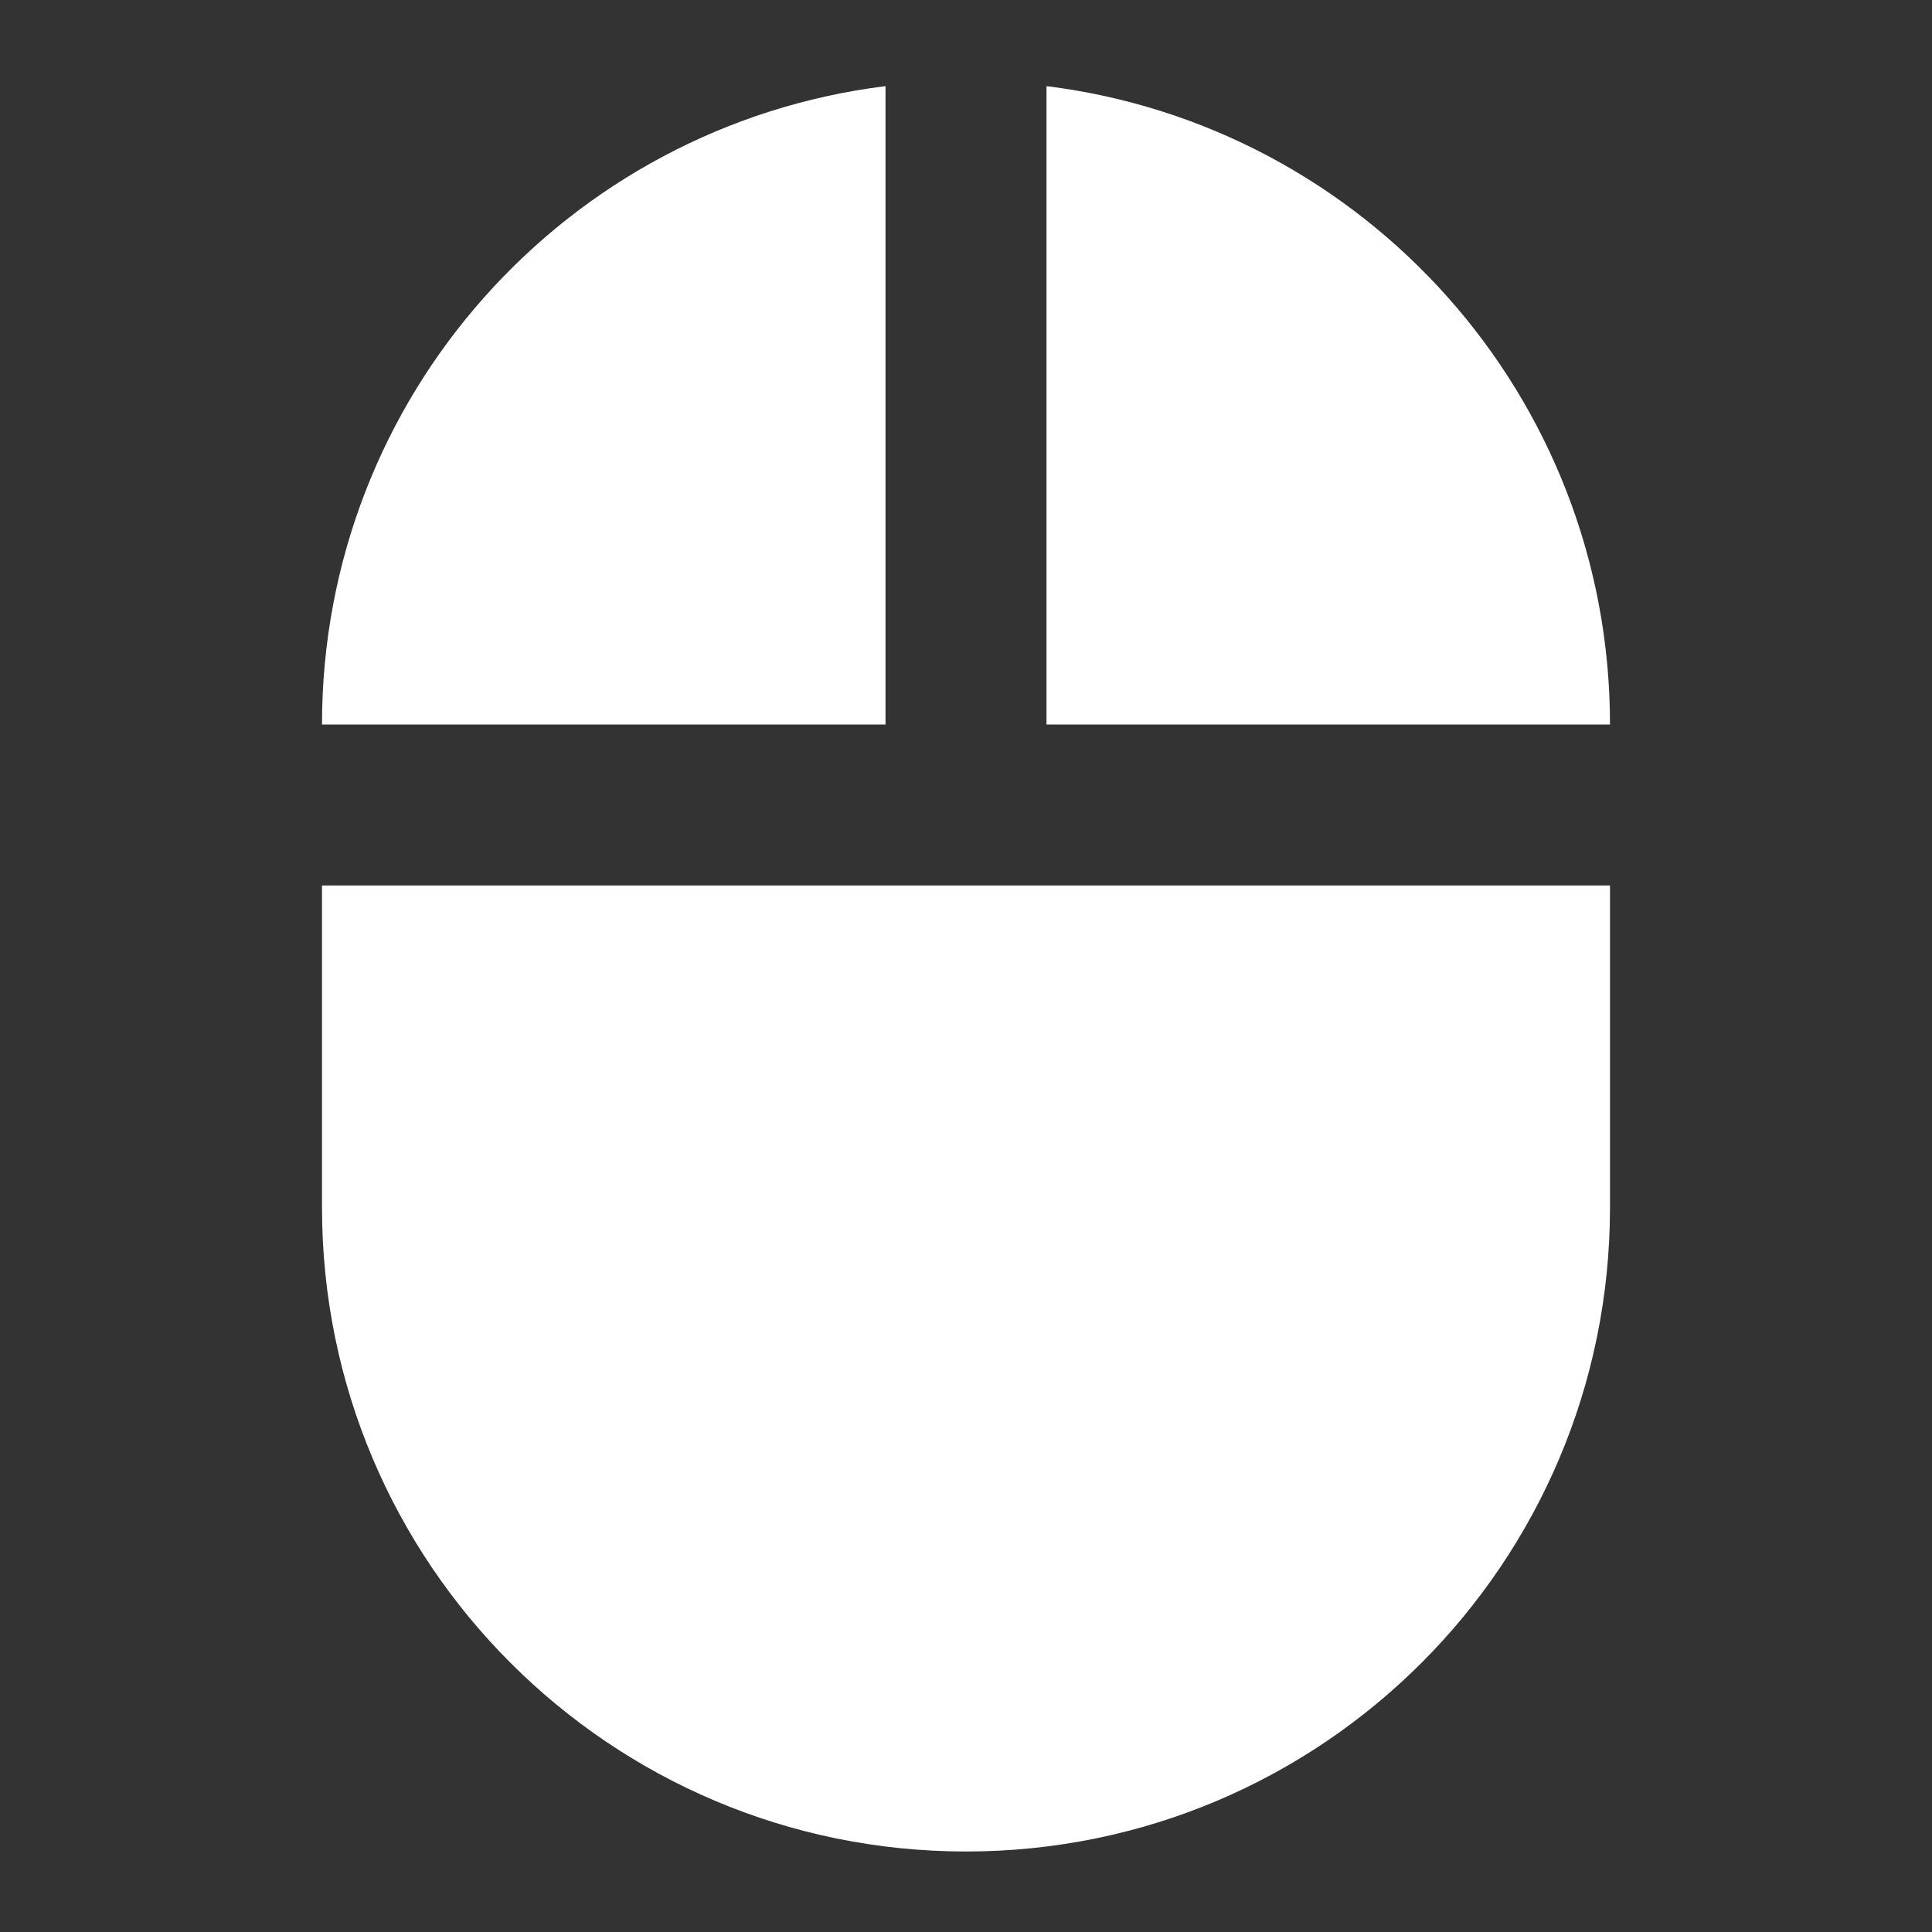 <svg xmlns="http://www.w3.org/2000/svg" width="32" height="32" viewBox="0 0 24 24" xmlns:v="https://vecta.io/nano"><rect x="0" y="0" width="24" height="24" fill="#333333" stroke="none"/><path fill="#fefffe" d="M13 1.07V9h7c0-4.08-3.05-7.44-7-7.93M4 15c0 4.42 3.58 8 8 8s8-3.58 8-8v-4H4zm7-13.93C7.05 1.56 4 4.92 4 9h7z"/></svg>
